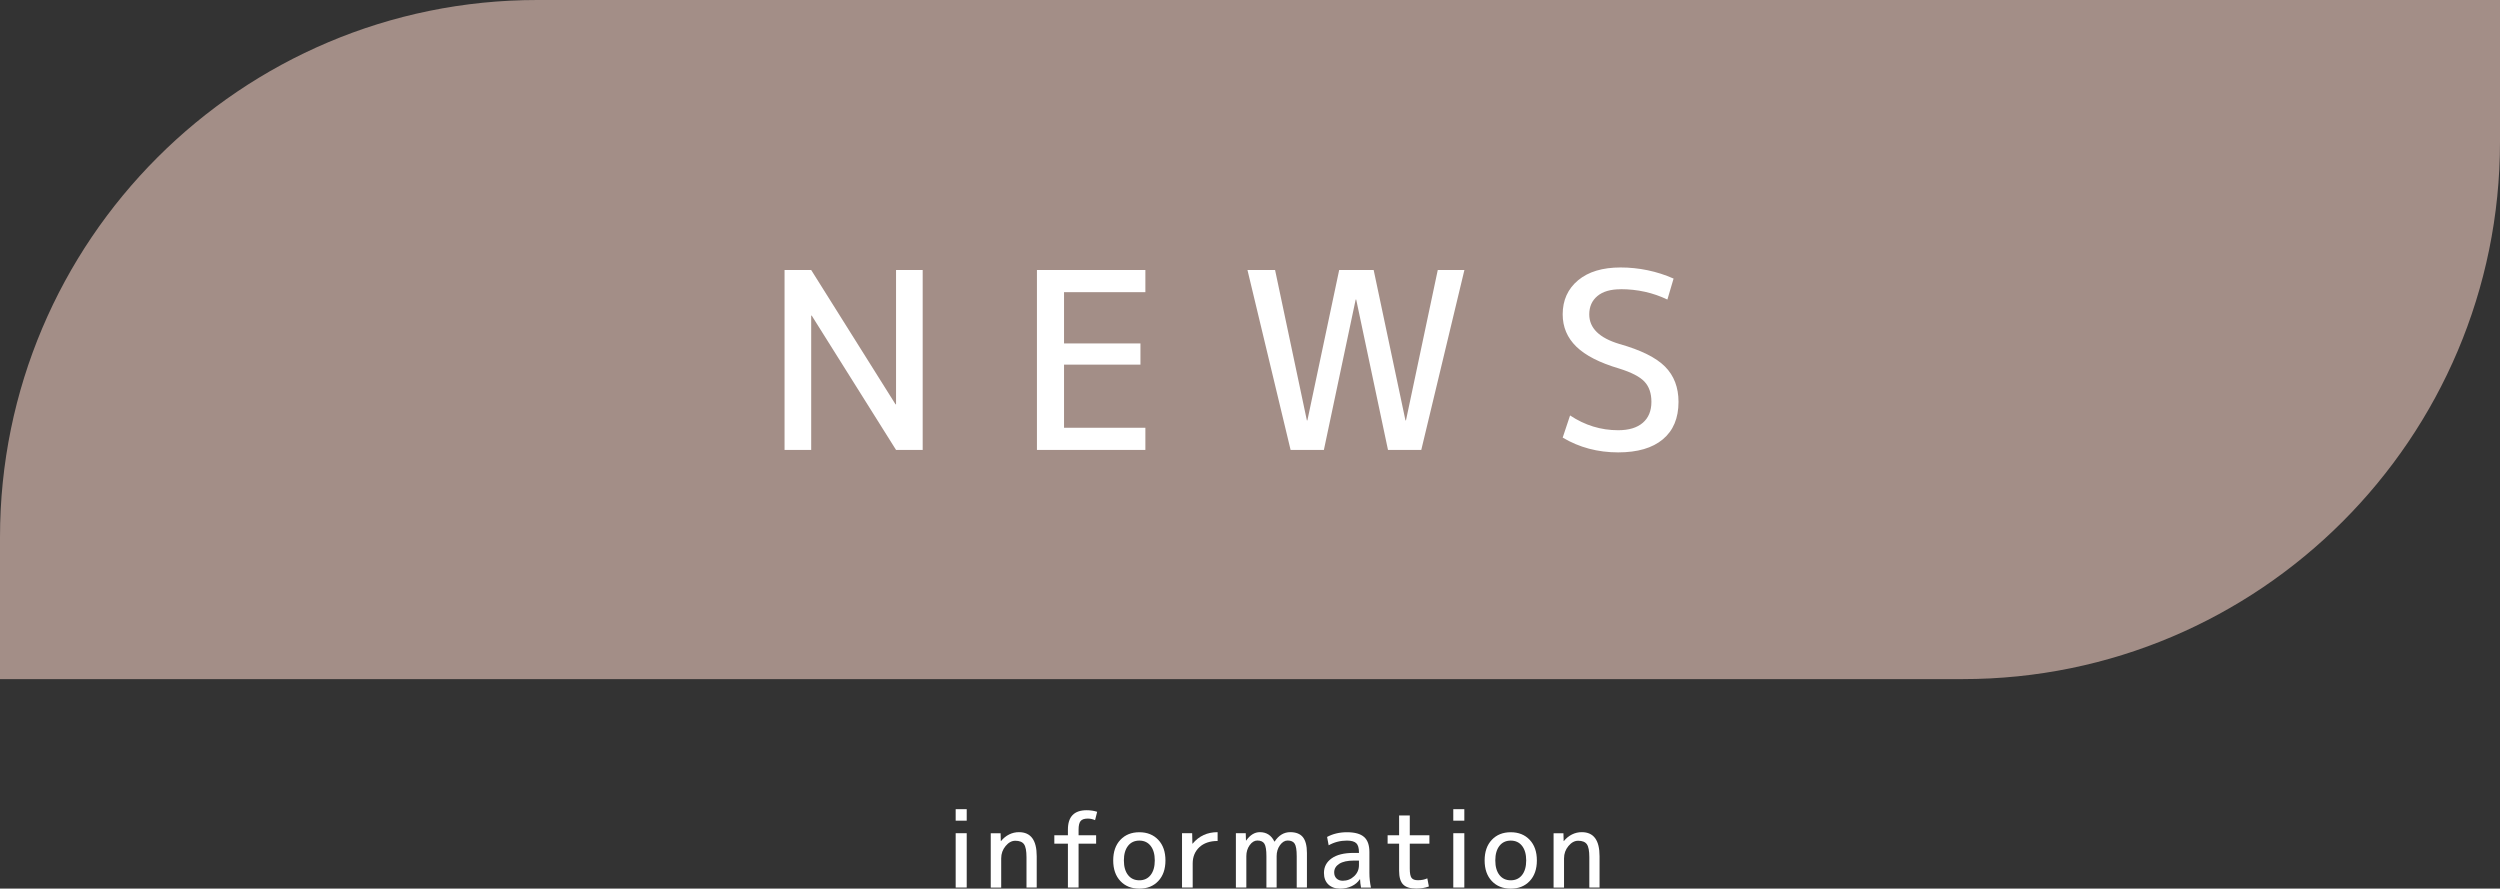 <?xml version="1.0" encoding="UTF-8"?>
<svg id="_レイヤー_2" data-name="レイヤー 2" xmlns="http://www.w3.org/2000/svg" viewBox="0 0 335 119.07">
  <rect x="0" y="0" width="335" height="119.07" fill="#333333" stroke="none"/>
  <defs>
    <style>
      .cls-1 {
        fill: #fff;
      }

      .cls-2 {
        fill: #af9890;
        opacity: .9;
      }
    </style>
  </defs>
  <g id="_レイヤー_1-2" data-name="レイヤー 1">
    <g>
      <path class="cls-2" d="m72,0h263v19c0,39.74-32.26,72-72,72H0v-19C0,32.26,32.26,0,72,0Z"/>
      <g>
        <path class="cls-1" d="m105.13,60.29v-24.11h3.57l11.3,18h.07v-18h3.57v24.11h-3.57l-11.3-18h-.07v18h-3.57Z"/>
        <path class="cls-1" d="m142.58,39.15v6.87h10.24v2.84h-10.24v8.46h10.9v2.97h-14.53v-24.11h14.53v2.97h-10.9Z"/>
        <path class="cls-1" d="m170.86,36.18l4.26,20.15h.07l4.26-20.15h4.62l4.26,20.15h.07l4.26-20.15h3.57l-5.78,24.11h-4.46l-4.26-20.15h-.07l-4.26,20.15h-4.46l-5.78-24.11h3.7Z"/>
        <path class="cls-1" d="m217.16,38.76c-1.34,0-2.38.3-3.11.91-.73.61-1.09,1.43-1.09,2.46,0,1.83,1.34,3.15,4.03,3.96,2.88.81,4.93,1.83,6.13,3.04,1.2,1.21,1.8,2.79,1.8,4.72,0,2.18-.7,3.85-2.1,5.02-1.4,1.17-3.4,1.75-5.99,1.75-2.73,0-5.21-.66-7.43-1.98l.99-2.97c1.98,1.32,4.13,1.98,6.44,1.98,1.43,0,2.53-.33,3.3-.99s1.16-1.6,1.16-2.81c0-1.15-.31-2.05-.93-2.71-.62-.66-1.74-1.24-3.37-1.75-2.62-.77-4.54-1.75-5.76-2.94-1.22-1.19-1.83-2.63-1.83-4.33,0-1.89.69-3.41,2.06-4.56,1.38-1.15,3.28-1.72,5.7-1.72s4.88.5,7.1,1.49l-.83,2.81c-1.92-.92-4.01-1.39-6.28-1.39Z"/>
      </g>
      <g>
        <path class="cls-1" d="m128.06,109.97v-1.54h1.48v1.54h-1.48Zm0,8.96v-7.28h1.48v7.28h-1.48Z"/>
        <path class="cls-1" d="m134.08,111.65l.03,1.05h.03c.3-.37.66-.67,1.08-.88.42-.21.86-.31,1.32-.31,1.59,0,2.38,1.07,2.38,3.22v4.2h-1.37v-4.06c0-.85-.11-1.43-.33-1.74-.22-.31-.61-.47-1.17-.47-.48,0-.91.24-1.3.71s-.59,1.02-.59,1.65v3.92h-1.4v-7.28h1.33Z"/>
        <path class="cls-1" d="m141.28,113.05v-1.12h1.82v-.77c0-1.73.84-2.59,2.52-2.59.49,0,.95.07,1.4.21l-.28,1.12c-.32-.14-.64-.21-.98-.21-.46,0-.78.11-.96.33-.18.22-.27.6-.27,1.14v.77h2.35v1.12h-2.35v5.88h-1.43v-5.88h-1.82Z"/>
        <path class="cls-1" d="m150.13,112.54c.64-.68,1.49-1.02,2.54-1.02s1.9.34,2.54,1.02c.64.68.96,1.6.96,2.76s-.32,2.08-.96,2.76c-.64.68-1.49,1.02-2.54,1.02s-1.9-.34-2.54-1.02c-.64-.68-.96-1.6-.96-2.76s.32-2.08.96-2.76Zm1.03,4.72c.37.47.88.7,1.51.7s1.14-.23,1.51-.7c.37-.47.56-1.12.56-1.96s-.19-1.49-.56-1.96c-.37-.47-.88-.7-1.51-.7s-1.14.23-1.51.7c-.37.47-.56,1.12-.56,1.96s.19,1.49.56,1.96Z"/>
        <path class="cls-1" d="m163.16,111.51v1.18c-1.03,0-1.84.28-2.44.83-.6.56-.9,1.29-.9,2.19v3.22h-1.43v-7.28h1.36l.03,1.4h.03c.86-1.03,1.97-1.54,3.35-1.54Z"/>
        <path class="cls-1" d="m166.93,111.65l.03.98h.03c.53-.75,1.14-1.12,1.83-1.12.89,0,1.54.42,1.95,1.26h.03c.55-.84,1.25-1.26,2.09-1.26.76,0,1.33.22,1.69.66.36.44.55,1.15.55,2.14v4.62h-1.37v-4.2c0-.82-.09-1.38-.27-1.67-.18-.29-.5-.43-.95-.43-.38,0-.72.21-1.02.62-.3.42-.45.91-.45,1.48v4.2h-1.37v-4.2c0-.82-.09-1.38-.27-1.67-.18-.29-.5-.43-.95-.43-.38,0-.72.21-1.02.62-.3.42-.45.91-.45,1.48v4.2h-1.4v-7.28h1.33Z"/>
        <path class="cls-1" d="m177.41,116.97c0-.81.34-1.46,1.03-1.95.69-.49,1.67-.73,2.96-.73h.7v-.07c0-.59-.12-1-.36-1.23-.24-.23-.66-.35-1.25-.35-.89,0-1.7.21-2.45.63l-.21-1.12c.78-.42,1.67-.63,2.66-.63,1.05,0,1.82.21,2.3.64.48.42.71,1.1.71,2.02v2.8c0,.66.07,1.32.21,1.96h-1.33c-.08-.41-.12-.78-.13-1.12h-.03c-.26.39-.62.7-1.08.92-.46.22-.98.34-1.56.34-.66,0-1.19-.19-1.58-.56-.39-.37-.59-.89-.59-1.54Zm4.69-1.65h-.7c-.84,0-1.49.14-1.94.43-.45.29-.68.67-.68,1.15,0,.35.11.62.32.82s.49.3.83.3c.59,0,1.1-.2,1.53-.61.43-.41.64-.9.64-1.49v-.6Z"/>
        <path class="cls-1" d="m188.91,111.93h2.63v1.12h-2.63v3.36c0,.61.08,1.02.24,1.23.16.21.44.31.85.31.47,0,.89-.08,1.26-.25l.21,1.09c-.53.19-1.09.28-1.68.28-.82,0-1.41-.18-1.77-.55-.36-.36-.54-.98-.54-1.83v-3.64h-1.54v-1.12h1.54v-2.66h1.43v2.66Z"/>
        <path class="cls-1" d="m194.74,109.97v-1.54h1.48v1.54h-1.48Zm0,8.96v-7.28h1.48v7.28h-1.48Z"/>
        <path class="cls-1" d="m199.9,112.54c.64-.68,1.49-1.02,2.54-1.02s1.9.34,2.54,1.02c.64.68.96,1.6.96,2.76s-.32,2.08-.96,2.76c-.64.68-1.49,1.02-2.54,1.02s-1.9-.34-2.54-1.02c-.64-.68-.96-1.6-.96-2.76s.32-2.08.96-2.76Zm1.03,4.72c.37.47.88.7,1.51.7s1.14-.23,1.51-.7c.37-.47.56-1.12.56-1.96s-.19-1.49-.56-1.96c-.37-.47-.88-.7-1.51-.7s-1.14.23-1.51.7c-.37.47-.56,1.12-.56,1.96s.19,1.49.56,1.96Z"/>
        <path class="cls-1" d="m209.5,111.65l.03,1.05h.03c.3-.37.66-.67,1.08-.88s.86-.31,1.32-.31c1.59,0,2.38,1.07,2.38,3.22v4.2h-1.37v-4.06c0-.85-.11-1.43-.33-1.74-.22-.31-.61-.47-1.17-.47-.48,0-.91.24-1.3.71-.39.47-.59,1.02-.59,1.65v3.92h-1.4v-7.28h1.33Z"/>
      </g>
    </g>
  </g>
</svg>